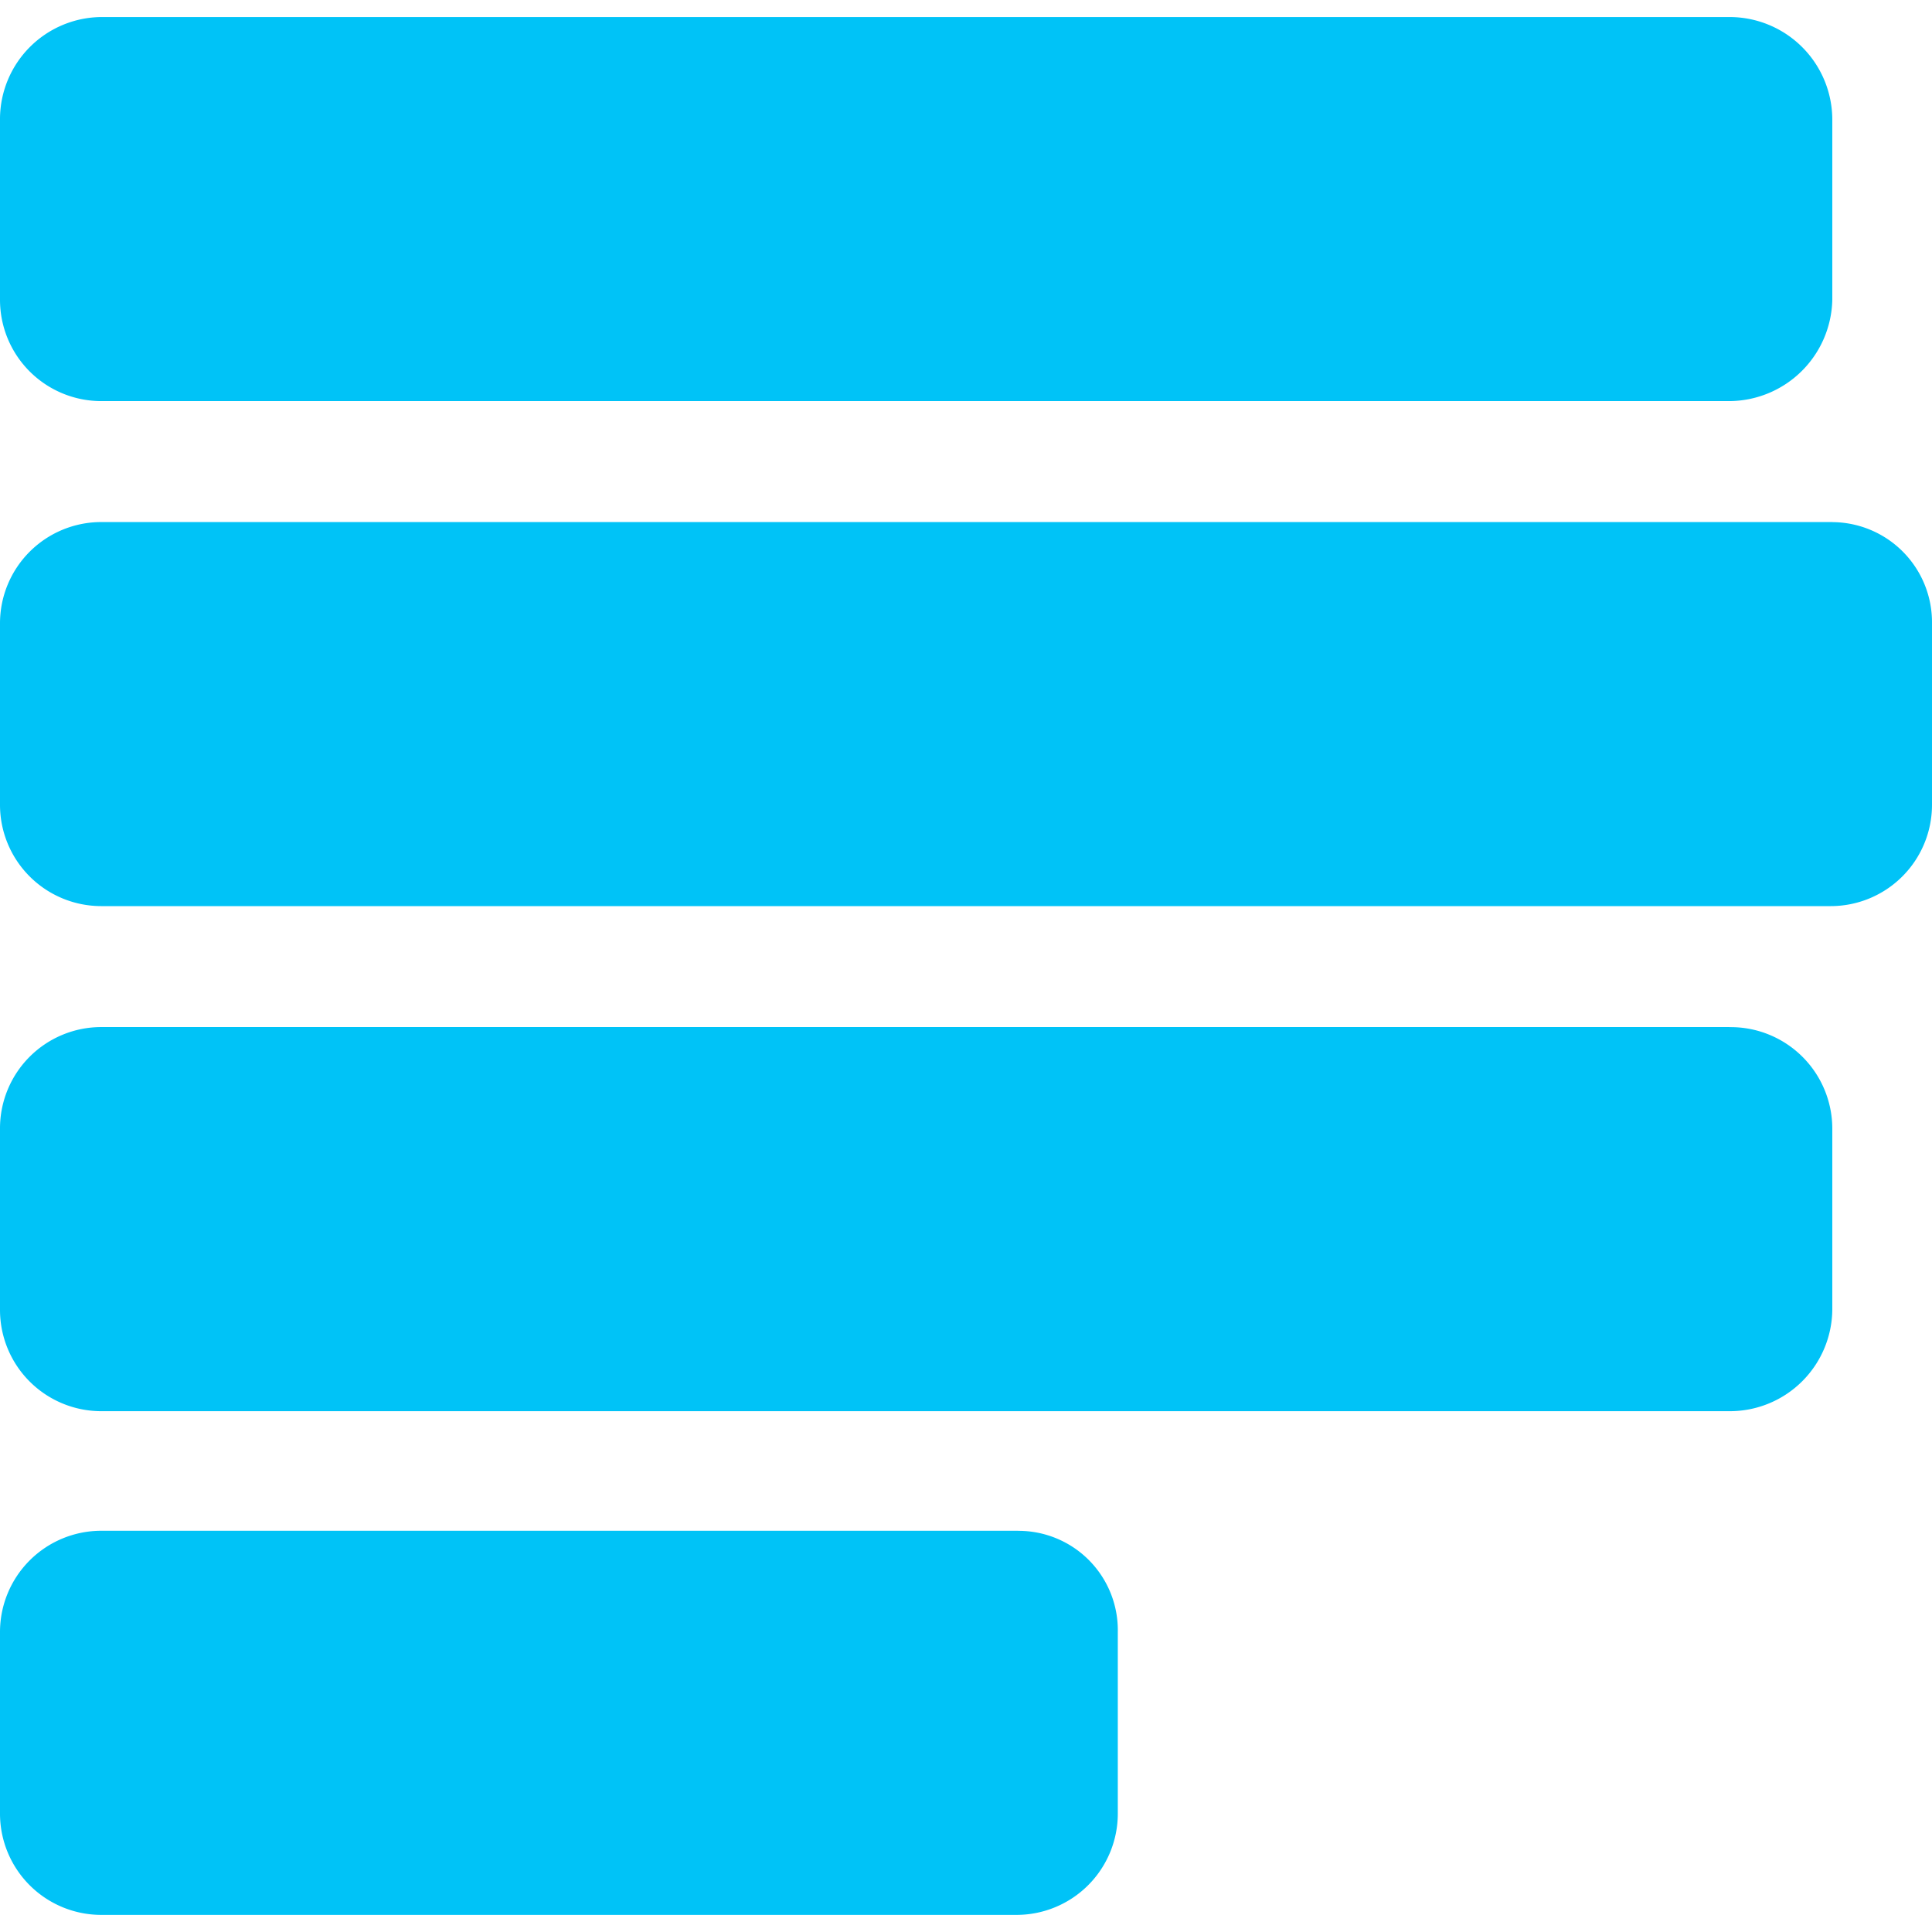 <svg xmlns="http://www.w3.org/2000/svg" width="28" height="28" viewBox="0 0 28 28">
    <path data-name="Rectangle 915" style="fill:none" d="M0 0h28v28H0z"/>
    <path data-name="paystack-logo" d="M25.065 2.954H1.468A1.481 1.481 0 0 0 0 4.422v2.63A1.468 1.468 0 0 0 1.468 8.52h23.6a1.5 1.5 0 0 0 1.487-1.468V4.441a1.489 1.489 0 0 0-1.487-1.487zm0 14.638H1.468A1.468 1.468 0 0 0 0 19.061v2.63a1.468 1.468 0 0 0 1.468 1.468h23.6a1.485 1.485 0 0 0 1.487-1.468v-2.63a1.472 1.472 0 0 0-1.487-1.468zm-10.312 7.3H1.468A1.468 1.468 0 0 0 0 26.361v2.63a1.468 1.468 0 0 0 1.468 1.468h13.266a1.468 1.468 0 0 0 1.466-1.468v-2.63a1.44 1.44 0 0 0-1.449-1.468zm11.8-14.619H1.468A1.468 1.468 0 0 0 0 11.741v2.63a1.468 1.468 0 0 0 1.468 1.468h25.064A1.468 1.468 0 0 0 28 14.372v-2.63a1.452 1.452 0 0 0-1.449-1.468z" transform="translate(0 -2.707)" style="fill:#00c3f7"/>
</svg>
